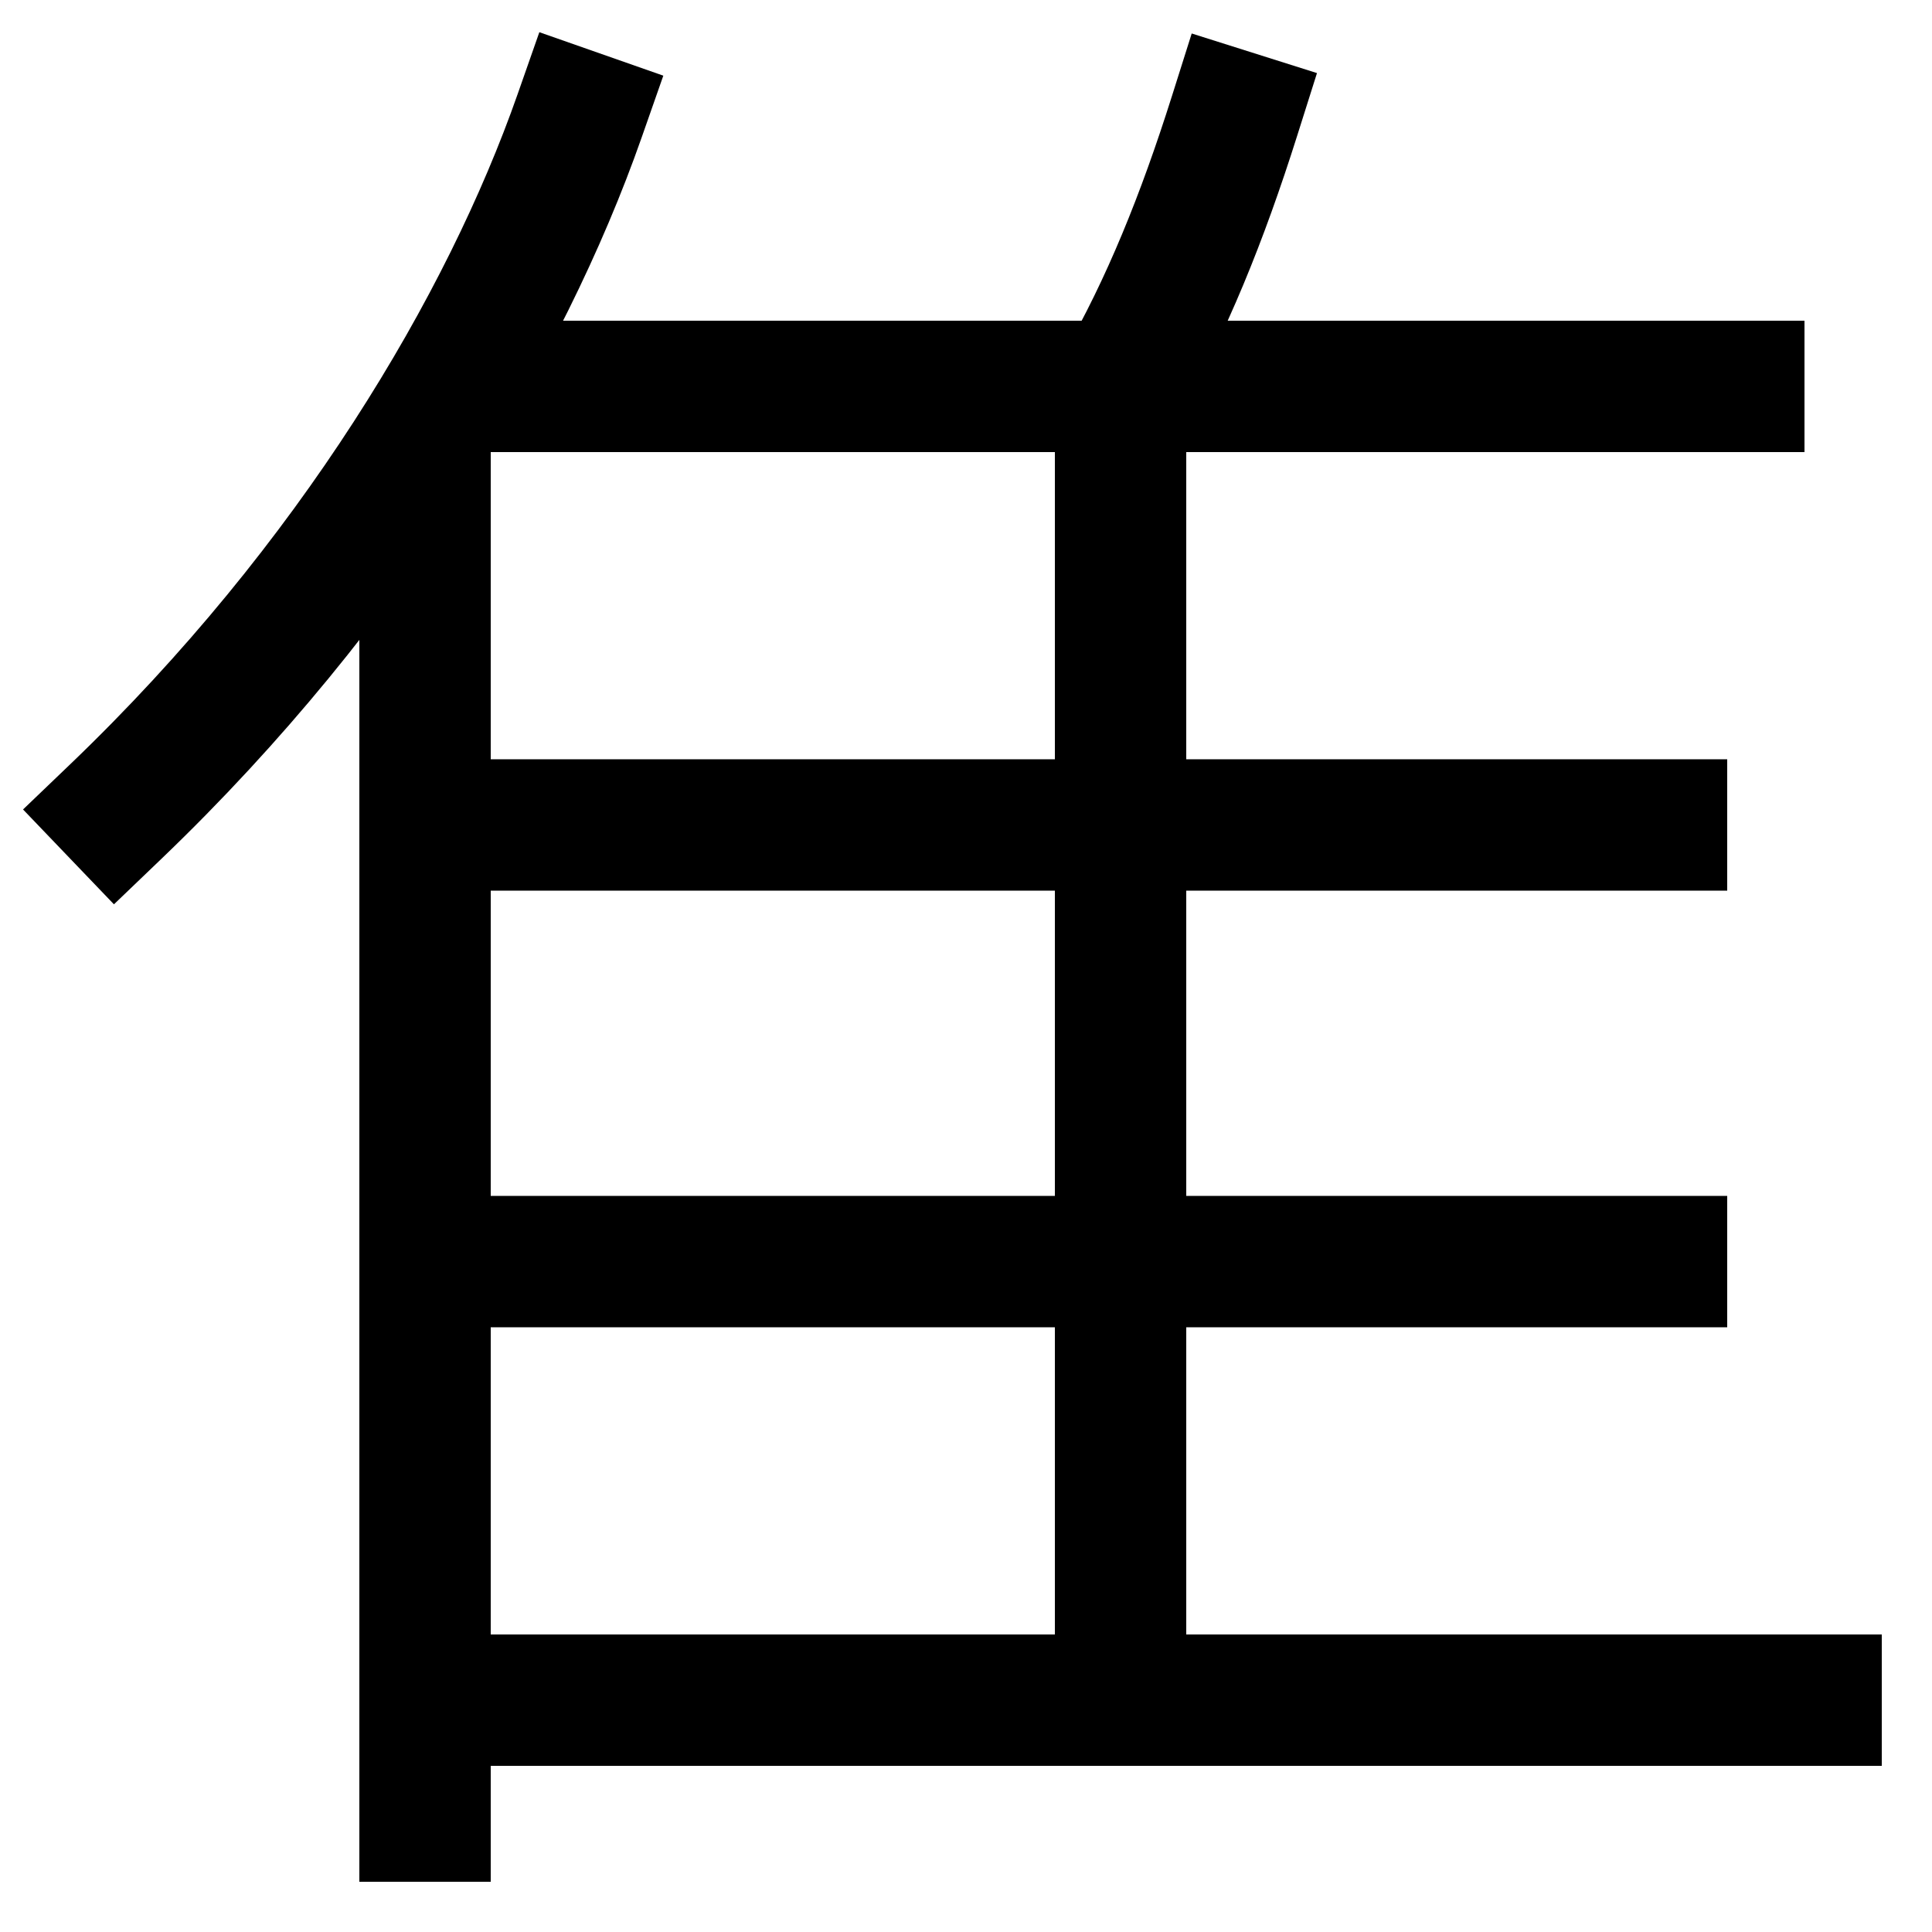 <svg xmlns="http://www.w3.org/2000/svg" xmlns:xlink="http://www.w3.org/1999/xlink" viewBox="0 0 1000 1000"><defs><style>.a,.b{fill:none;}.b{stroke:#000;stroke-linecap:square;stroke-miterlimit:2;stroke-width:68px;}.c{clip-path:url(#a);}.d{clip-path:url(#b);}.e{clip-path:url(#c);}</style><clipPath id="a"><rect class="a" x="220" y="-167" width="720" height="1047"/></clipPath><clipPath id="b"><rect class="a" x="220" y="200" width="989" height="908"/></clipPath><clipPath id="c"><polygon class="a" points="1103 1101 20 1108 20 522.43 353.47 20 1103 20 1103 1101"/></clipPath></defs><title>turkey</title><path class="b" d="M300,60C261.9,168.68,182.53,302.58,60,420"/><g class="c"><path class="b" d="M580,880V200c23.79-41.35,42.39-87.45,59-140"/></g><g class="d"><line class="b" x1="220" y1="880" x2="940" y2="880"/><line class="b" x1="860" y1="653" x2="220" y2="653"/><line class="b" x1="860" y1="427" x2="220" y2="427"/></g><g class="e"><polyline class="b" points="220 940 220 200 900 200"/></g></svg>